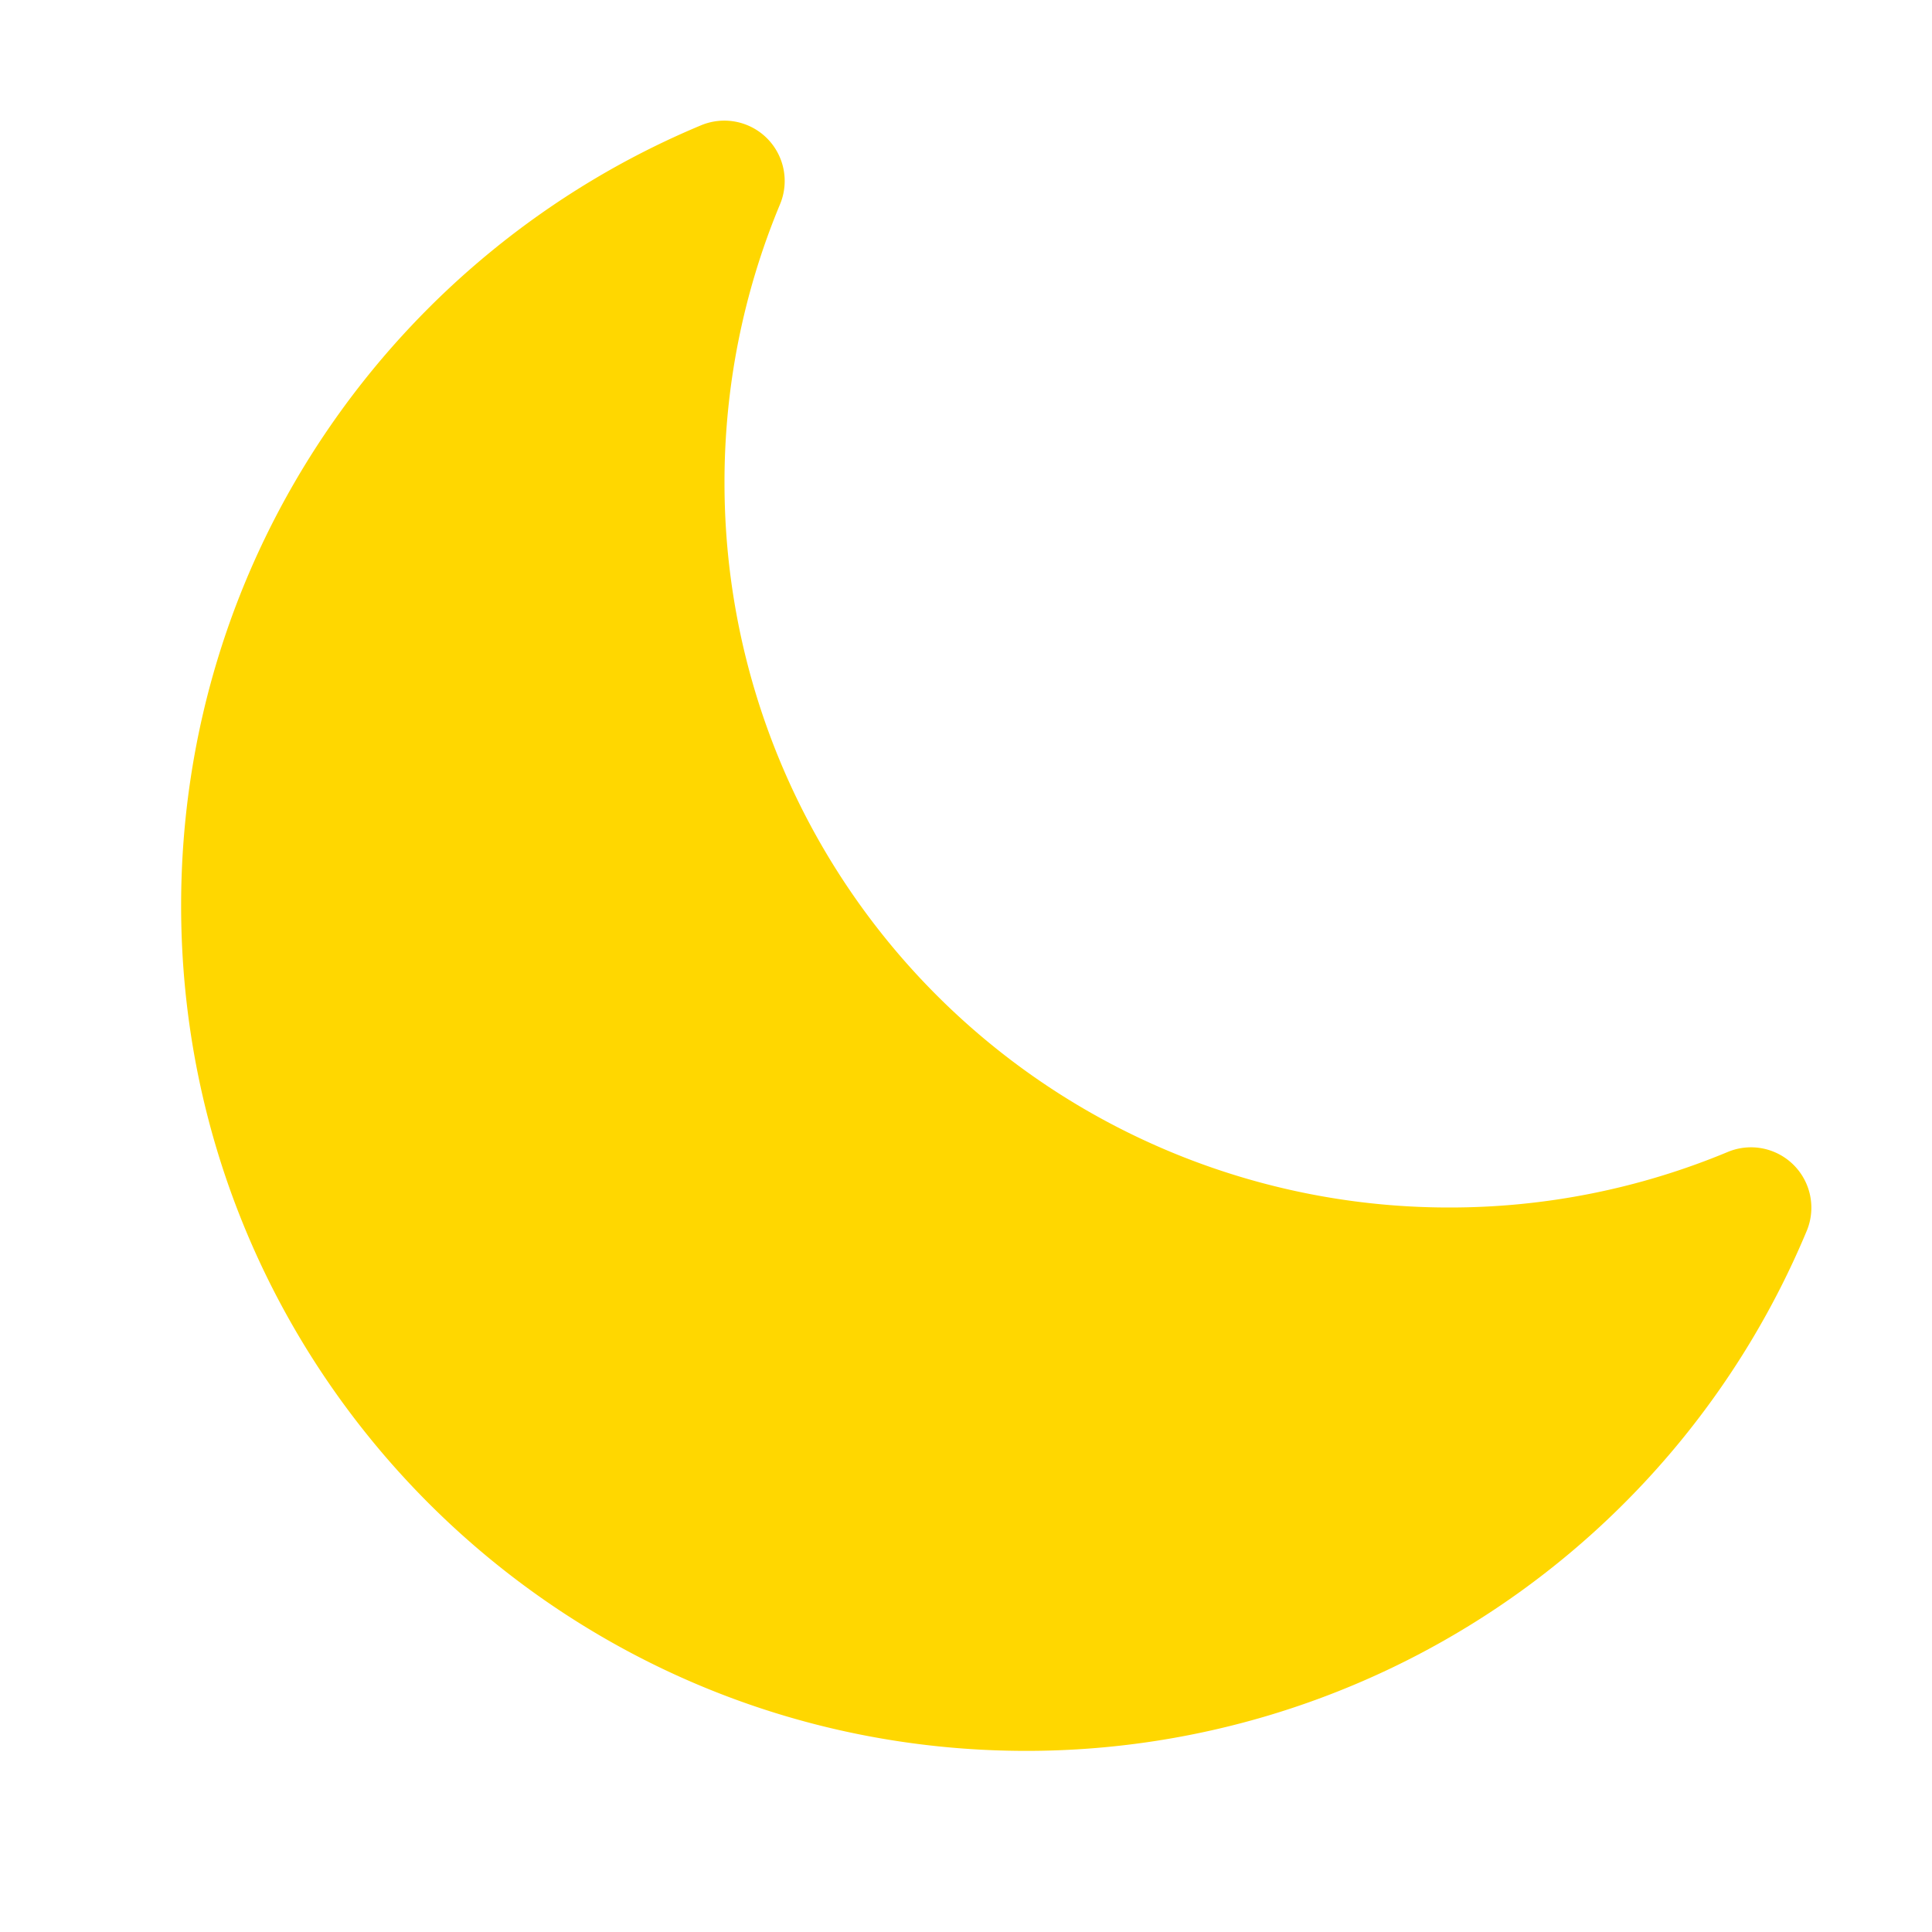 <svg
          xmlns="http://www.w3.org/2000/svg"
          viewBox="0 0 24 24"
          fill="gold"
        >
          <path
            d="M9.528 1.718a.75.75 0 01.162.819A8.97 8.97 0 009 6a9 9 0 009 9 8.97 8.97 0 003.463-.69.75.75 0 01.981.98 10.503 10.503 0 01-9.694 6.46c-5.799 0-10.5-4.701-10.5-10.5 0-4.368 2.667-8.112 6.46-9.694a.75.75 0 01.818.162z"
            fillRule="evenodd"
            clipRule="evenodd"
          ></path>
        </svg>